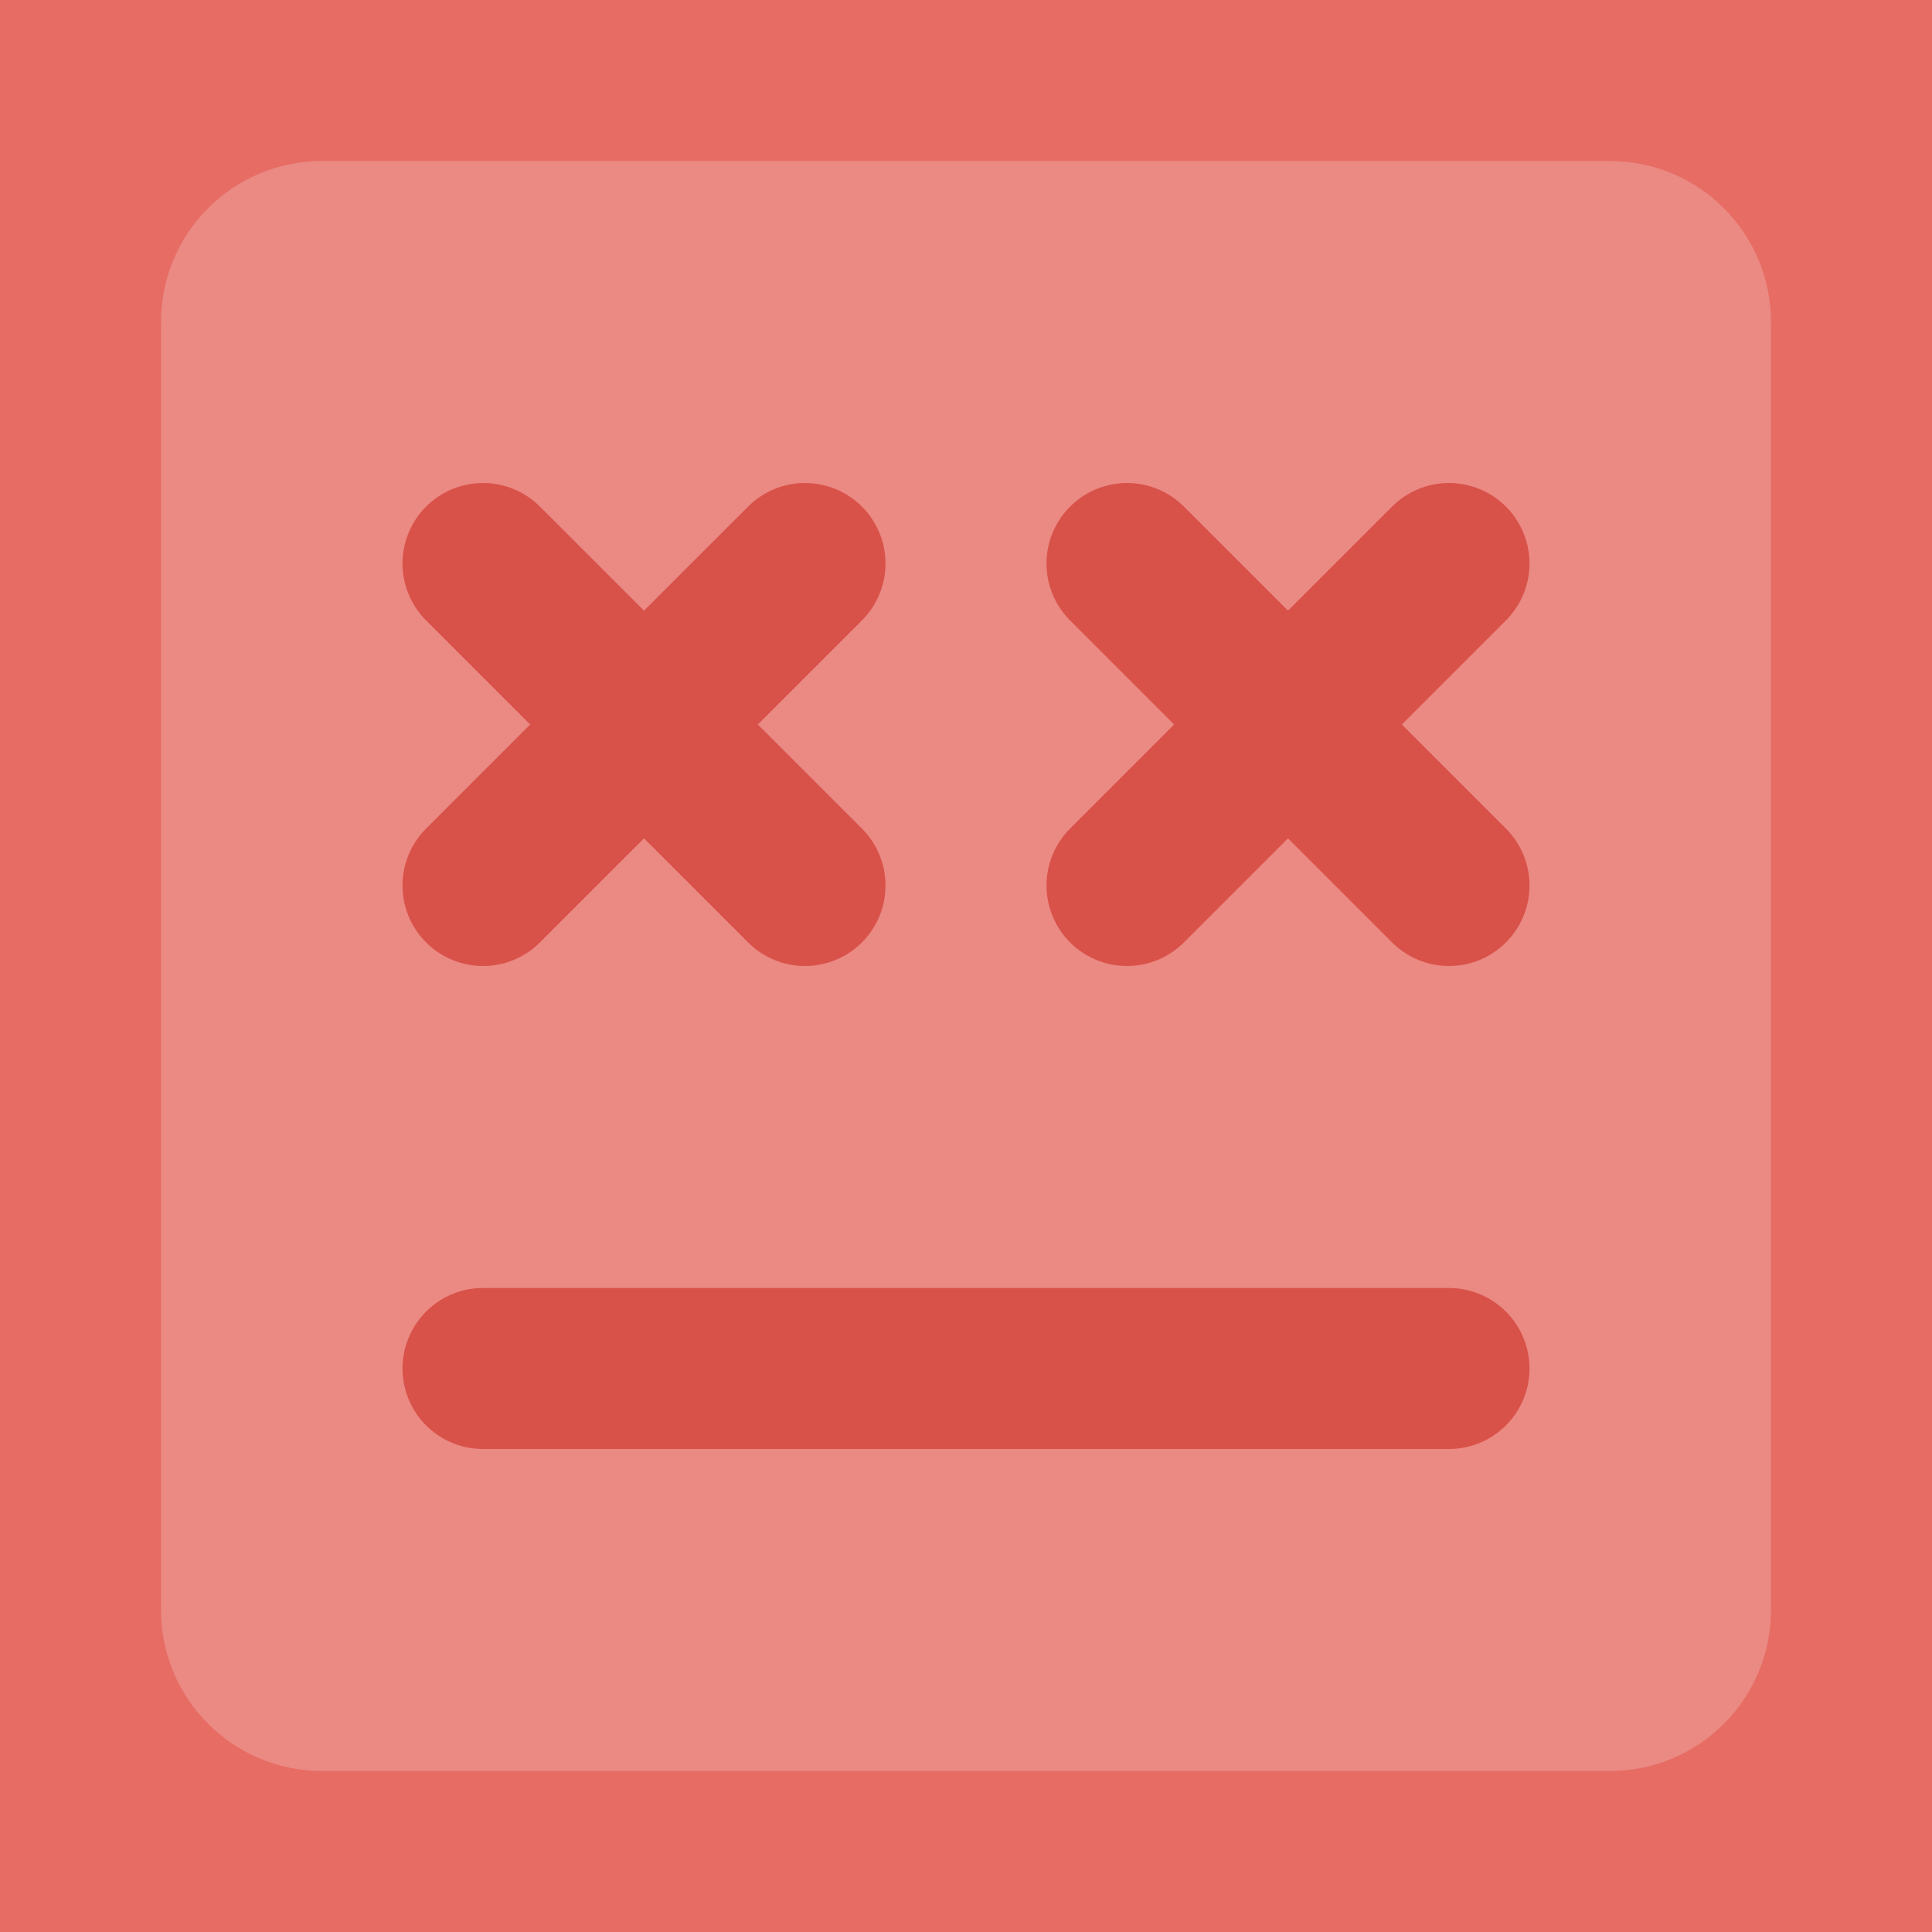 <svg width="24" height="24" viewBox="0 0 24 24" fill="none" xmlns="http://www.w3.org/2000/svg">
<g filter="url(#filter0_b_791_960)">
<path d="M0 4C0 1.791 1.791 0 4 0H20C22.209 0 24 1.791 24 4V20C24 22.209 22.209 24 20 24H4C1.791 24 0 22.209 0 20V4Z" fill="#E66C64" fill-opacity="0.8"/>
<path d="M6 7L10 11" stroke="#D8524A" stroke-width="2" stroke-linecap="round" stroke-linejoin="round"/>
<path d="M14 7L18 11" stroke="#D8524A" stroke-width="2" stroke-linecap="round" stroke-linejoin="round"/>
<path d="M10 7L6 11" stroke="#D8524A" stroke-width="2" stroke-linecap="round" stroke-linejoin="round"/>
<path d="M18 7L14 11" stroke="#D8524A" stroke-width="2" stroke-linecap="round" stroke-linejoin="round"/>
<line x1="6" y1="17" x2="18" y2="17" stroke="#D8524A" stroke-width="2" stroke-linecap="round" stroke-linejoin="round"/>
<path d="M4 2H20V-2H4V2ZM22 4V20H26V4H22ZM20 22H4V26H20V22ZM2 20V4H-2V20H2ZM4 22C2.895 22 2 21.105 2 20H-2C-2 23.314 0.686 26 4 26V22ZM22 20C22 21.105 21.105 22 20 22V26C23.314 26 26 23.314 26 20H22ZM20 2C21.105 2 22 2.895 22 4H26C26 0.686 23.314 -2 20 -2V2ZM4 -2C0.686 -2 -2 0.686 -2 4H2C2 2.895 2.895 2 4 2V-2Z" fill="#E66C64"/>
</g>
<defs>
<filter id="filter0_b_791_960" x="-2.718" y="-2.718" width="29.437" height="29.437" filterUnits="userSpaceOnUse" color-interpolation-filters="sRGB">
<feFlood flood-opacity="0" result="BackgroundImageFix"/>
<feGaussianBlur in="BackgroundImage" stdDeviation="1.359"/>
<feComposite in2="SourceAlpha" operator="in" result="effect1_backgroundBlur_791_960"/>
<feBlend mode="normal" in="SourceGraphic" in2="effect1_backgroundBlur_791_960" result="shape"/>
</filter>
</defs>
</svg>
